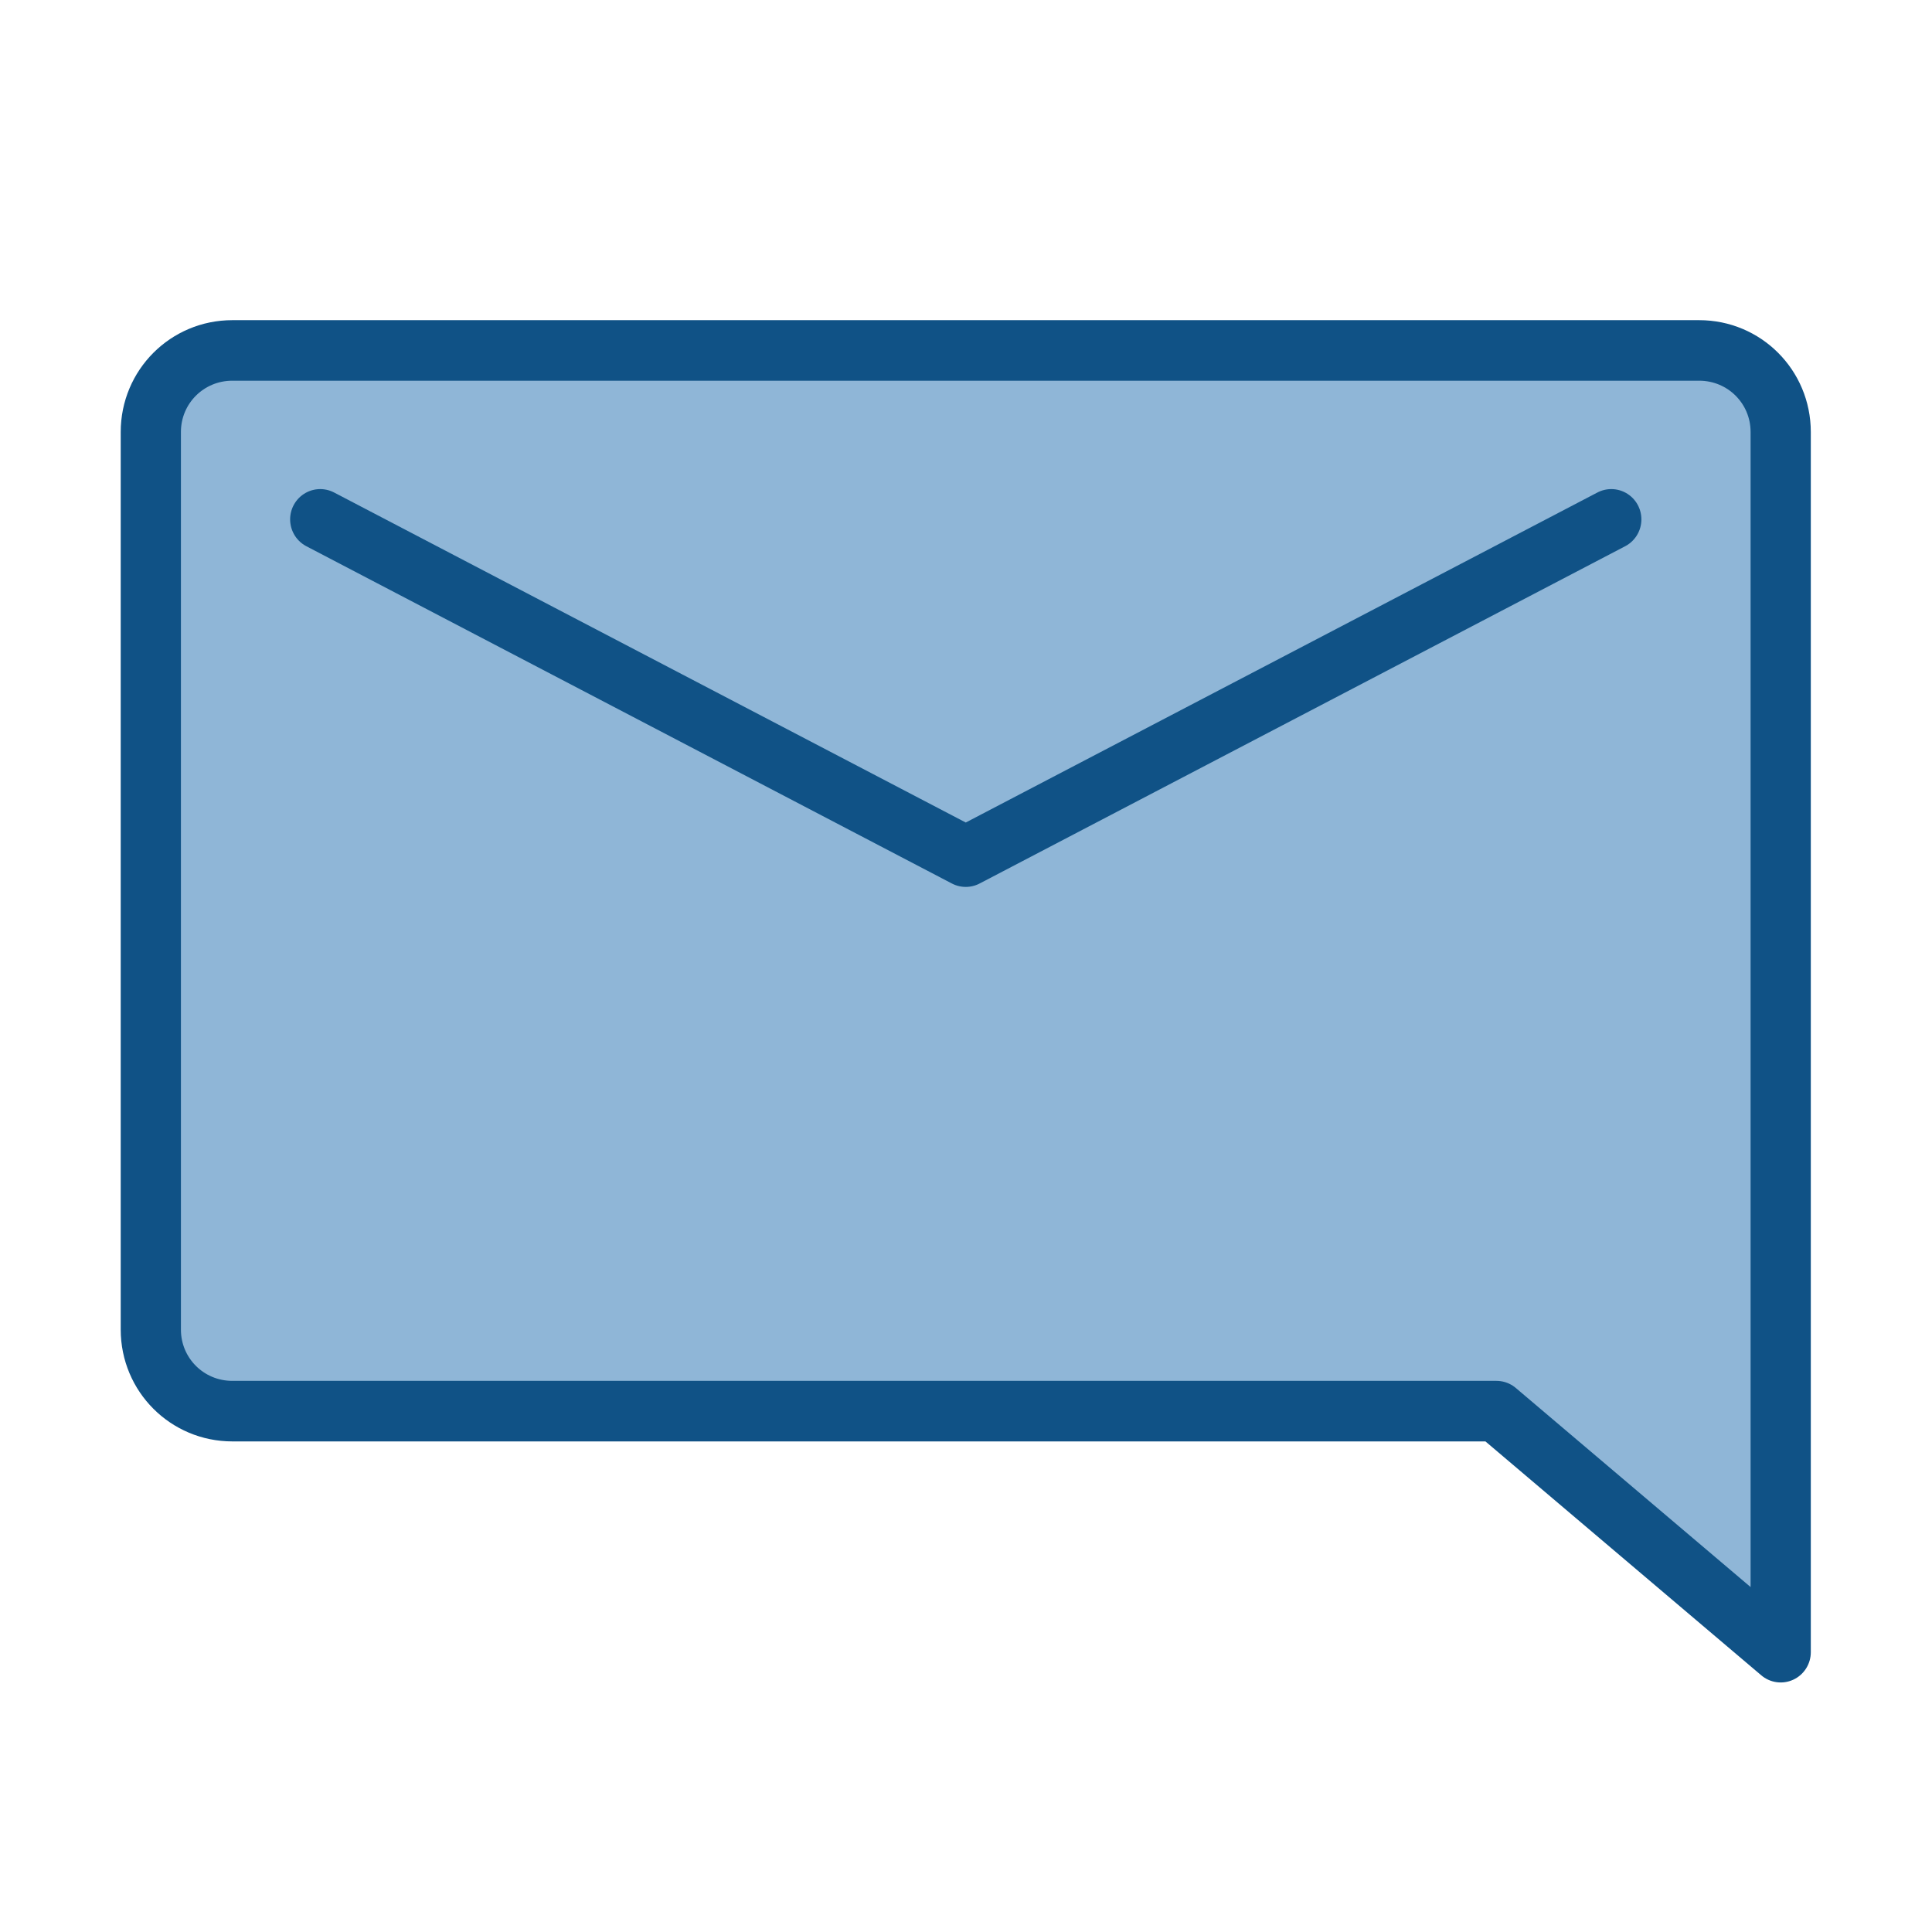 <svg xmlns="http://www.w3.org/2000/svg" width="32" height="32" viewBox="0 0 32 32"><g transform="matrix(1.588 0 0 1.597 -9.412 -1638.486)"><path fill="#8fb6d7" stroke="#105286" stroke-linecap="round" stroke-linejoin="round" stroke-width=".628" d="m 8.35,1029.612 c -0.471,0 -0.85,0.377 -0.85,0.846 l 0,9.309 c 0,0.469 0.379,0.846 0.85,0.846 l 13.052,0 0.133,0 2.965,2.5 0,-4 0,0.289 0,-8.944 c 0,-0.469 -0.379,-0.846 -0.85,-0.846 z"/><path fill="none" stroke="#105286" stroke-linecap="round" stroke-linejoin="round" stroke-width=".628" d="M 9.267,1031.364 16,1034.862 22.733,1031.364"/></g></svg>